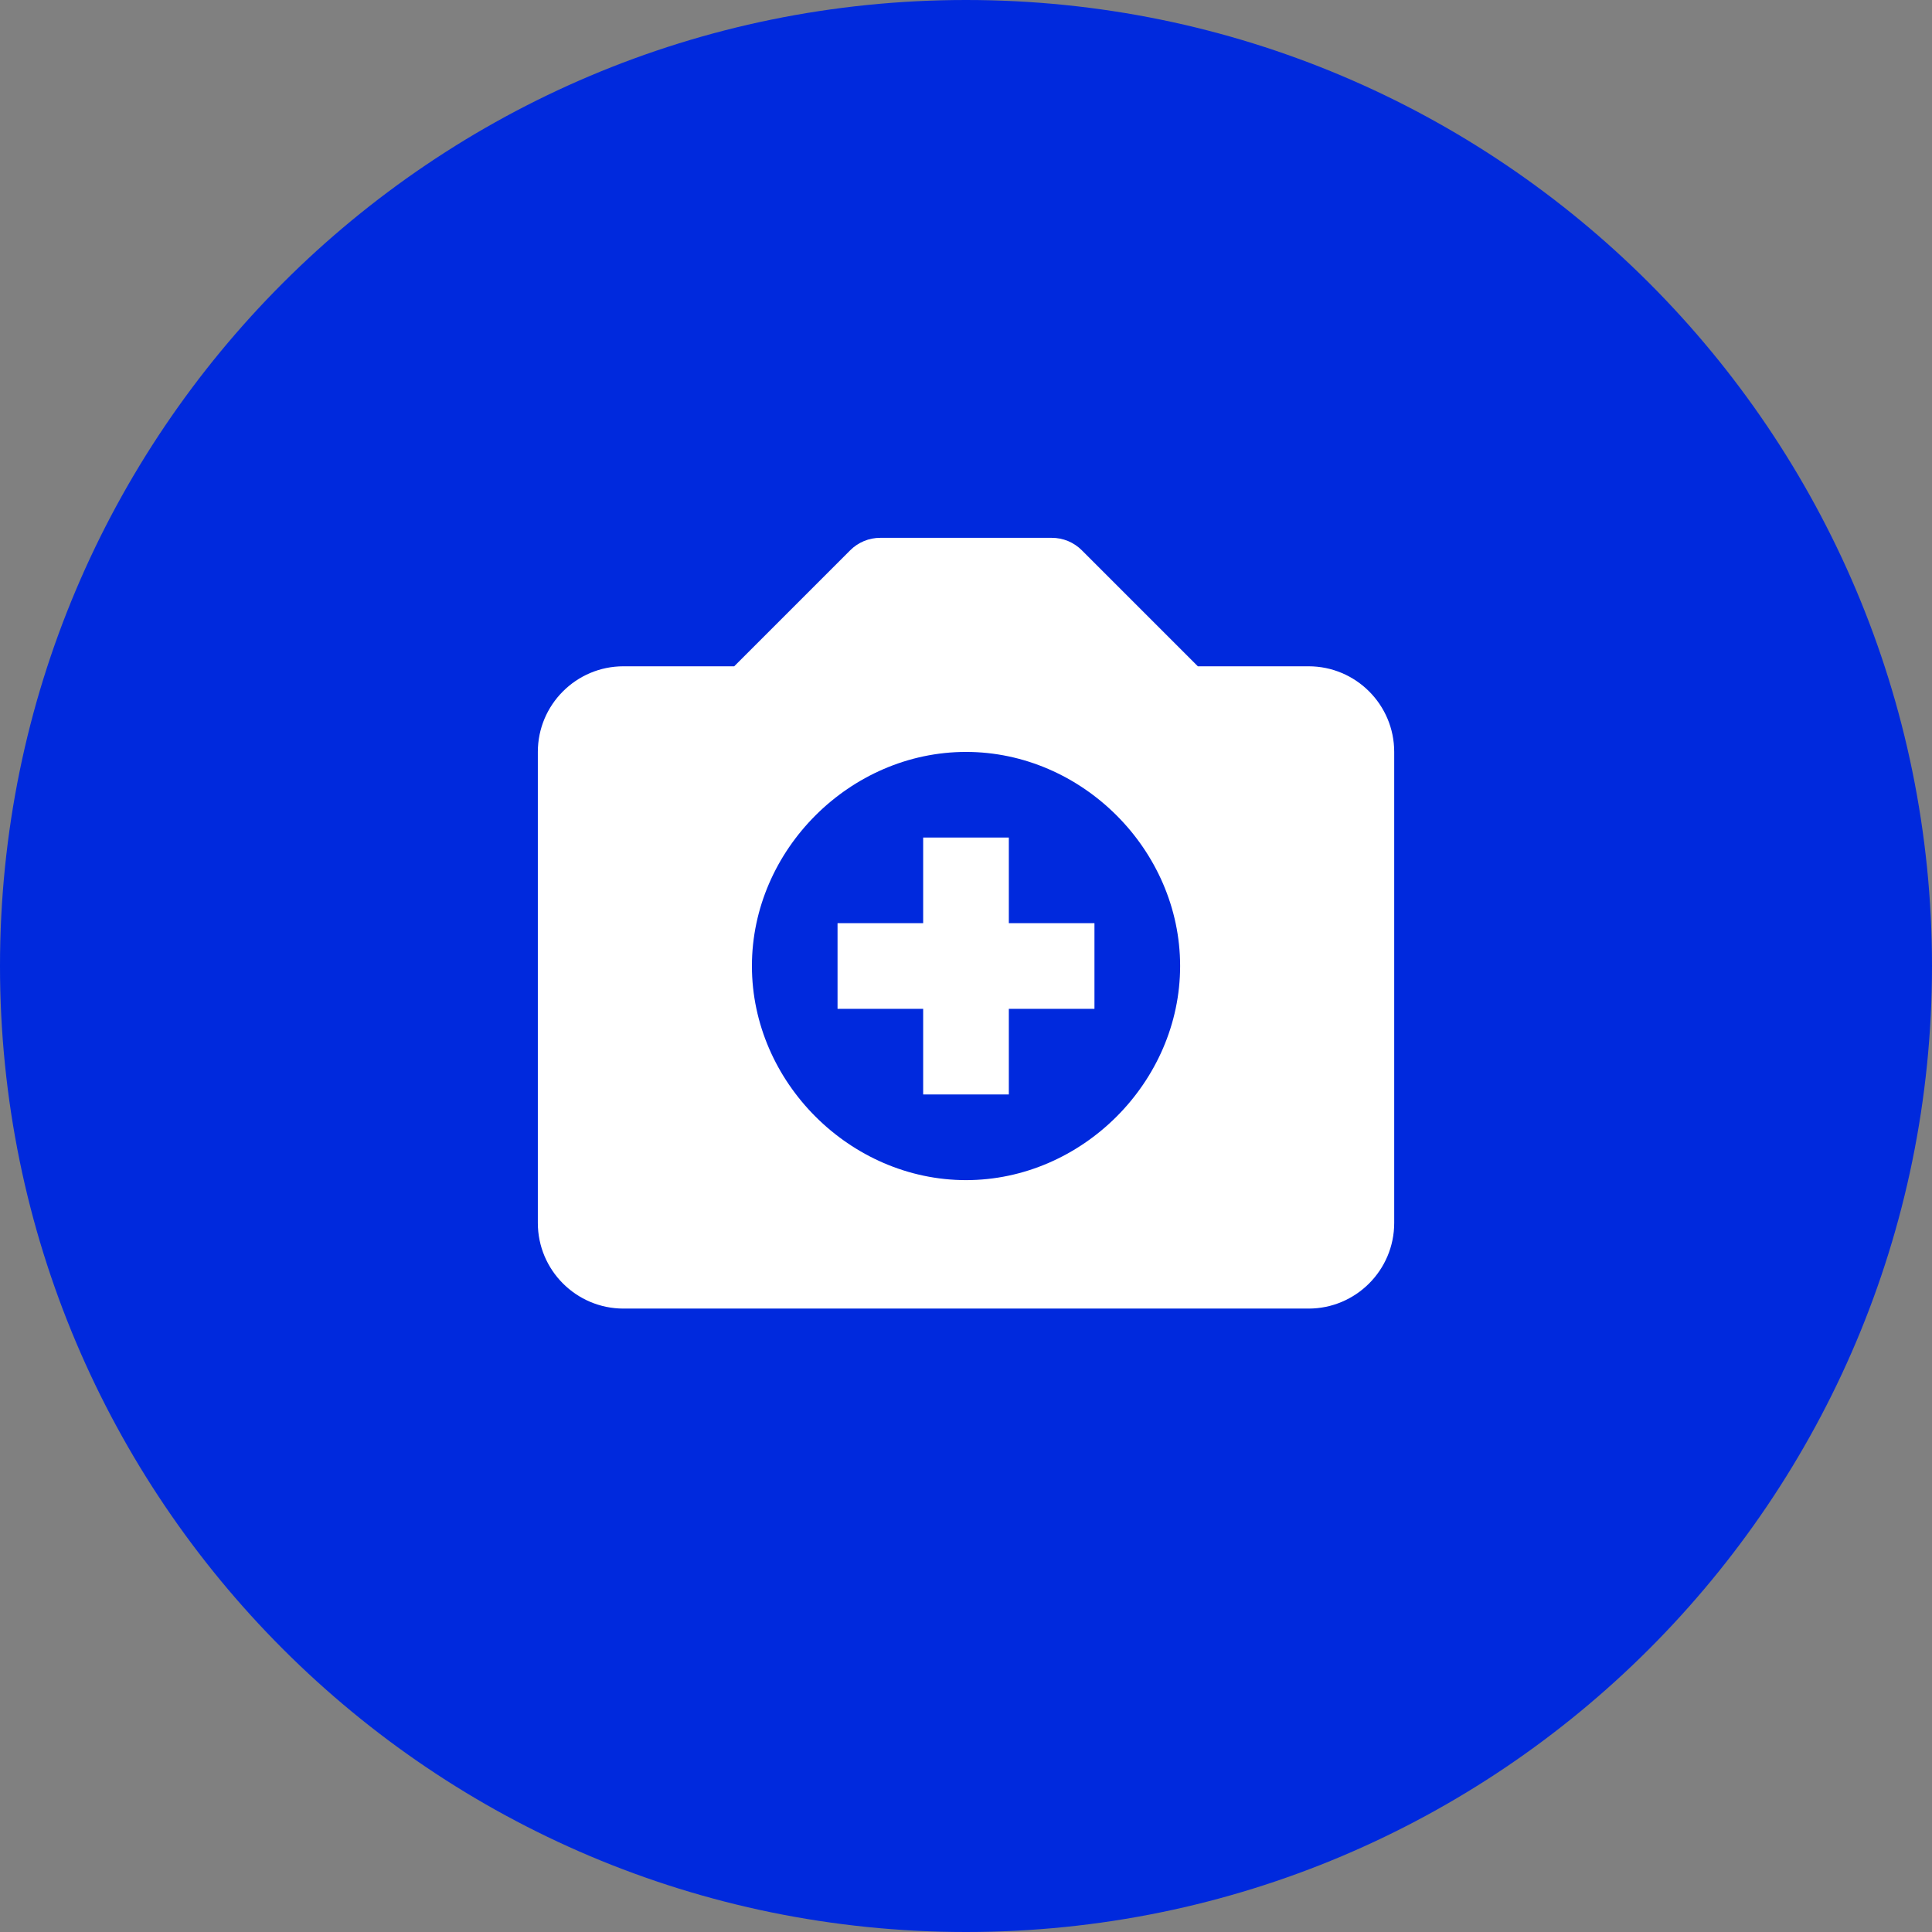 <svg width="47" height="47" viewBox="0 0 47 47" fill="none" xmlns="http://www.w3.org/2000/svg">
<rect x="0" y="0" width="47" height="47" fill="#808080" stroke="none"/>
<path d="M23.5 47C36.479 47 47 36.479 47 23.5C47 10.521 36.479 0 23.5 0C10.521 0 0 10.521 0 23.5C0 36.479 10.521 47 23.5 47Z" fill="#0029DD"/>
<path d="M31.834 16.209H29.14L26.32 13.389C26.224 13.292 26.109 13.215 25.983 13.162C25.856 13.11 25.721 13.083 25.584 13.084H21.417C21.28 13.083 21.145 13.11 21.019 13.162C20.892 13.215 20.777 13.292 20.681 13.389L17.861 16.209H15.167C14.018 16.209 13.084 17.143 13.084 18.292V29.75C13.084 30.899 14.018 31.834 15.167 31.834H31.834C32.983 31.834 33.917 30.899 33.917 29.75V18.292C33.917 17.143 32.983 16.209 31.834 16.209ZM23.501 28.709C20.678 28.709 18.292 26.323 18.292 23.5C18.292 20.676 20.678 18.292 23.501 18.292C26.324 18.292 28.709 20.676 28.709 23.5C28.709 26.323 26.324 28.709 23.501 28.709Z" fill="white"/>
<path d="M24.542 20.375H22.458V22.458H20.375V24.542H22.458V26.625H24.542V24.542H26.625V22.458H24.542V20.375Z" fill="white"/>
</svg>
